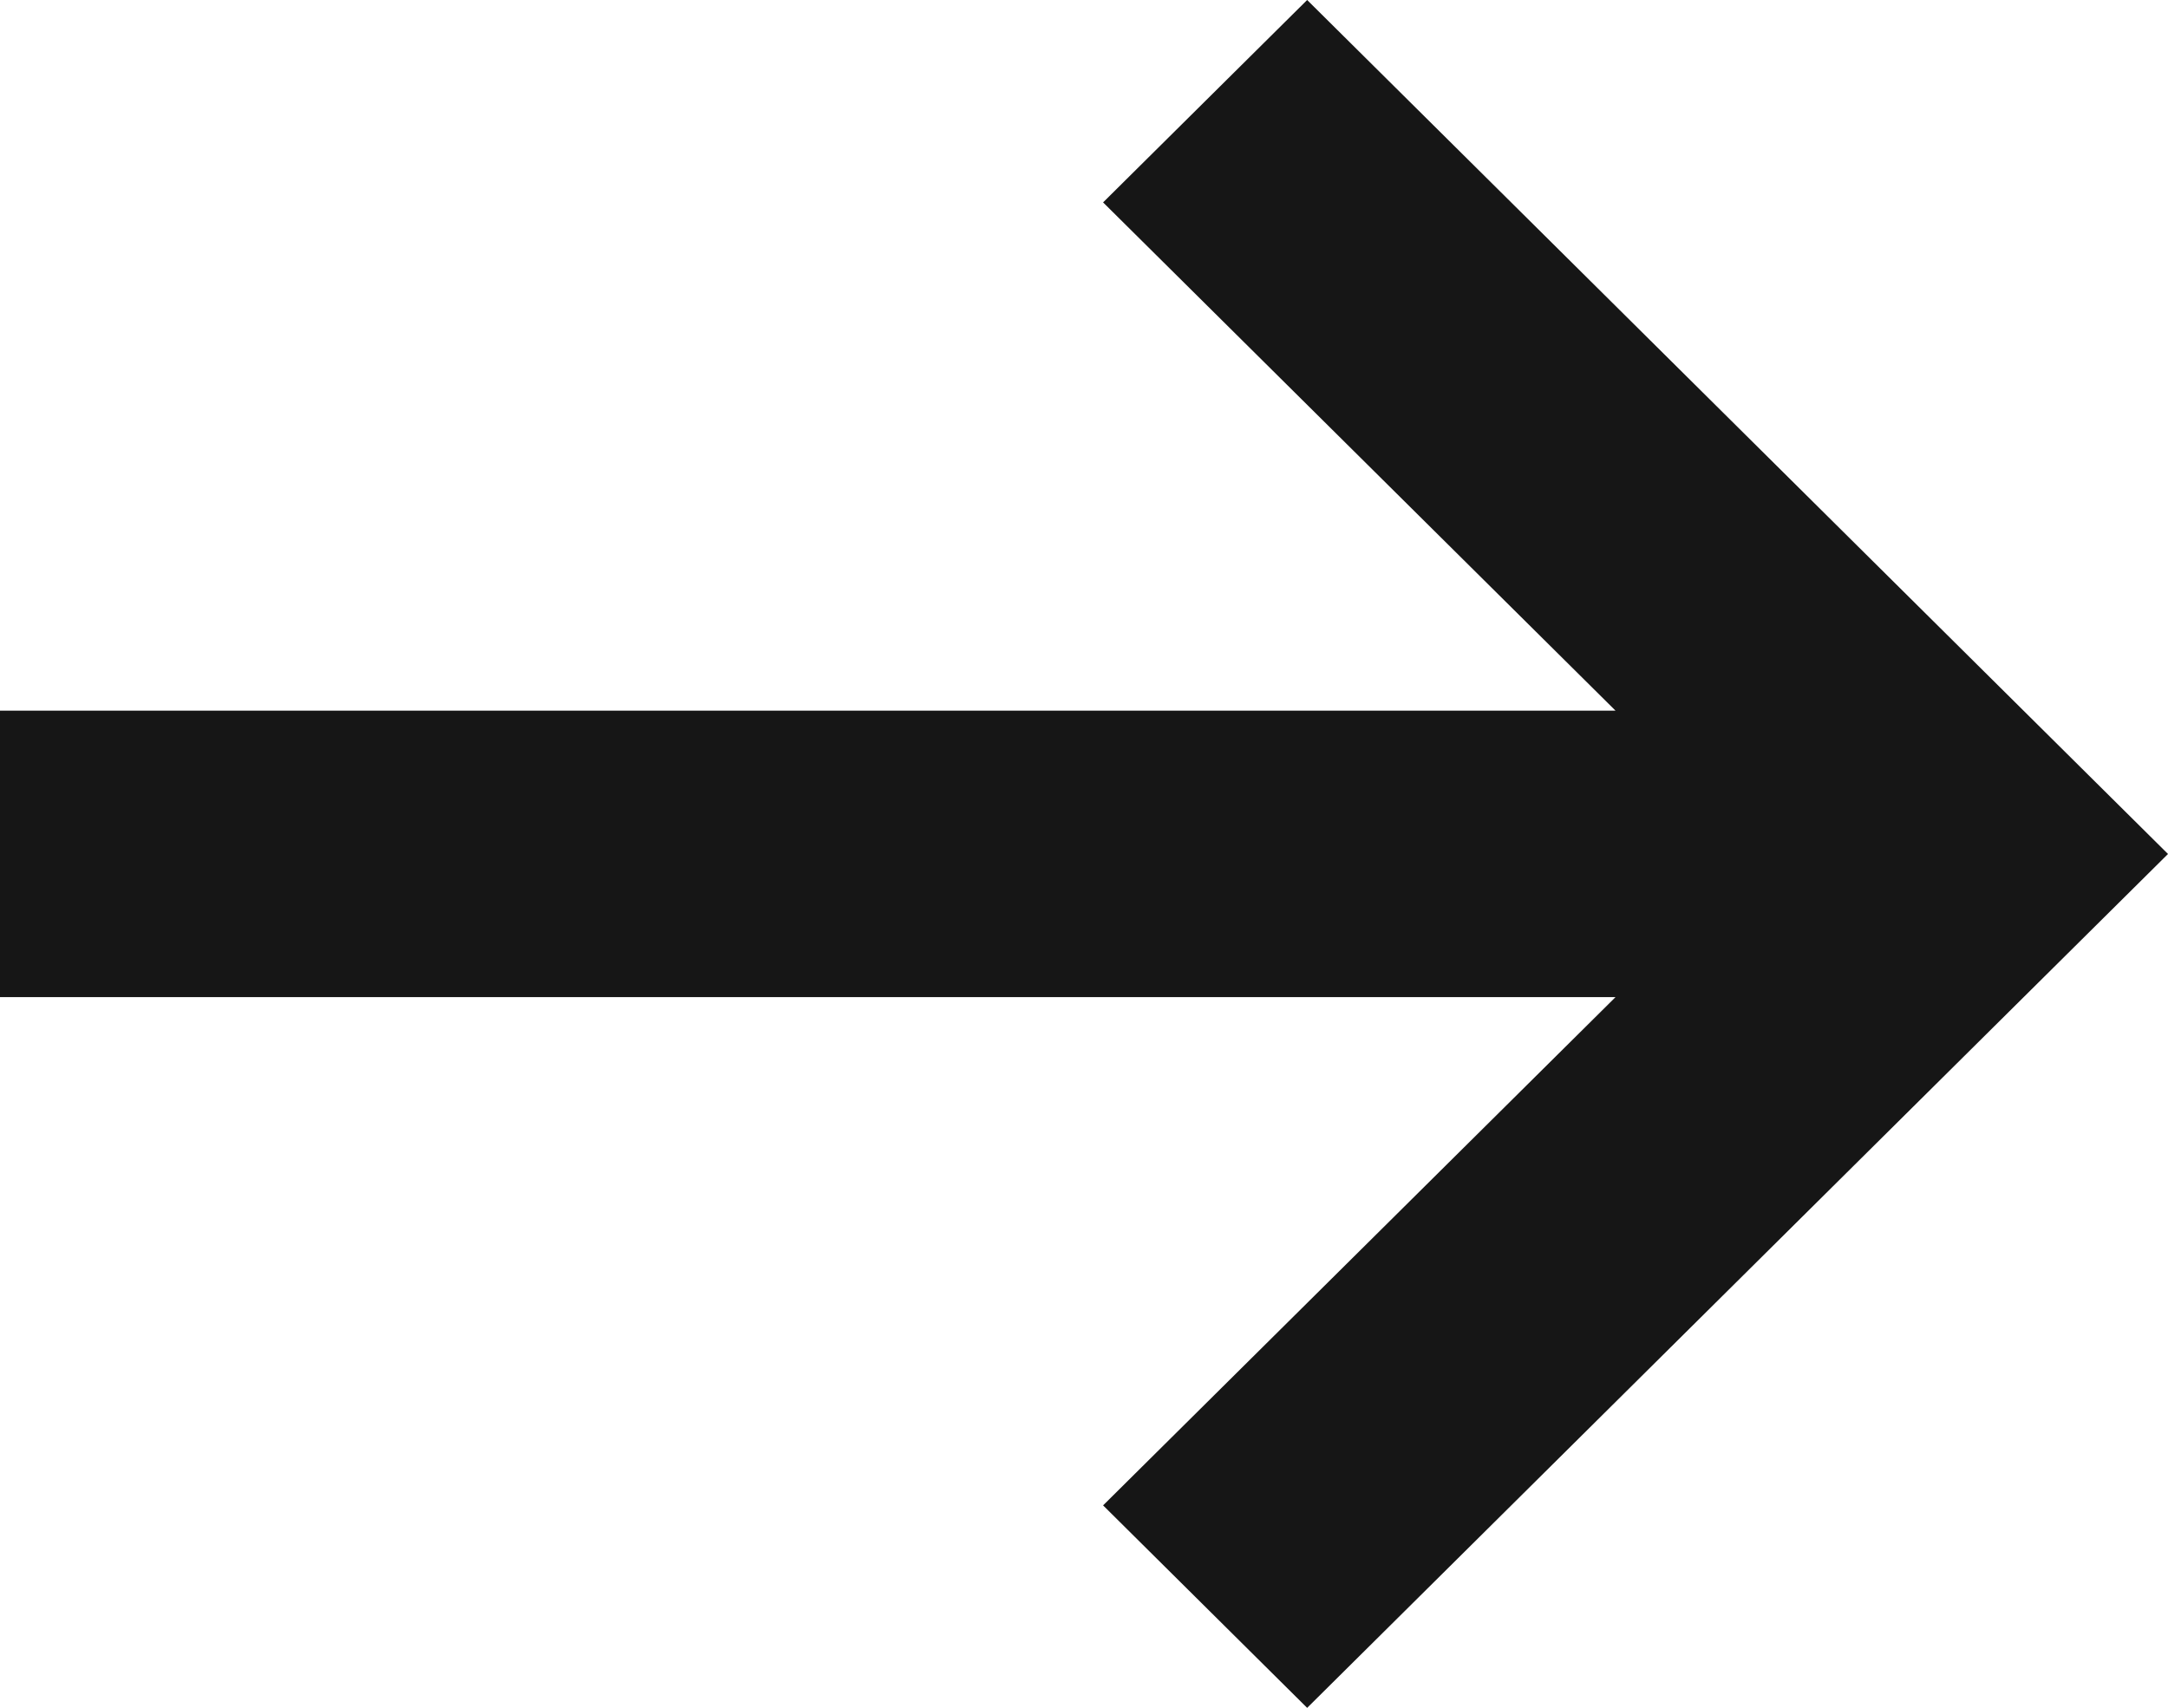 <?xml version="1.0" encoding="utf-8"?>
<svg xmlns="http://www.w3.org/2000/svg" width="24.021" height="18.927" viewBox="0 0 24.021 18.927"><path d="M12.222,16.683,17.9,11.05H0V7.876H17.9L12.222,2.243,14.483,0l9.538,9.464-9.538,9.463Z" fill="#161616"/></svg>